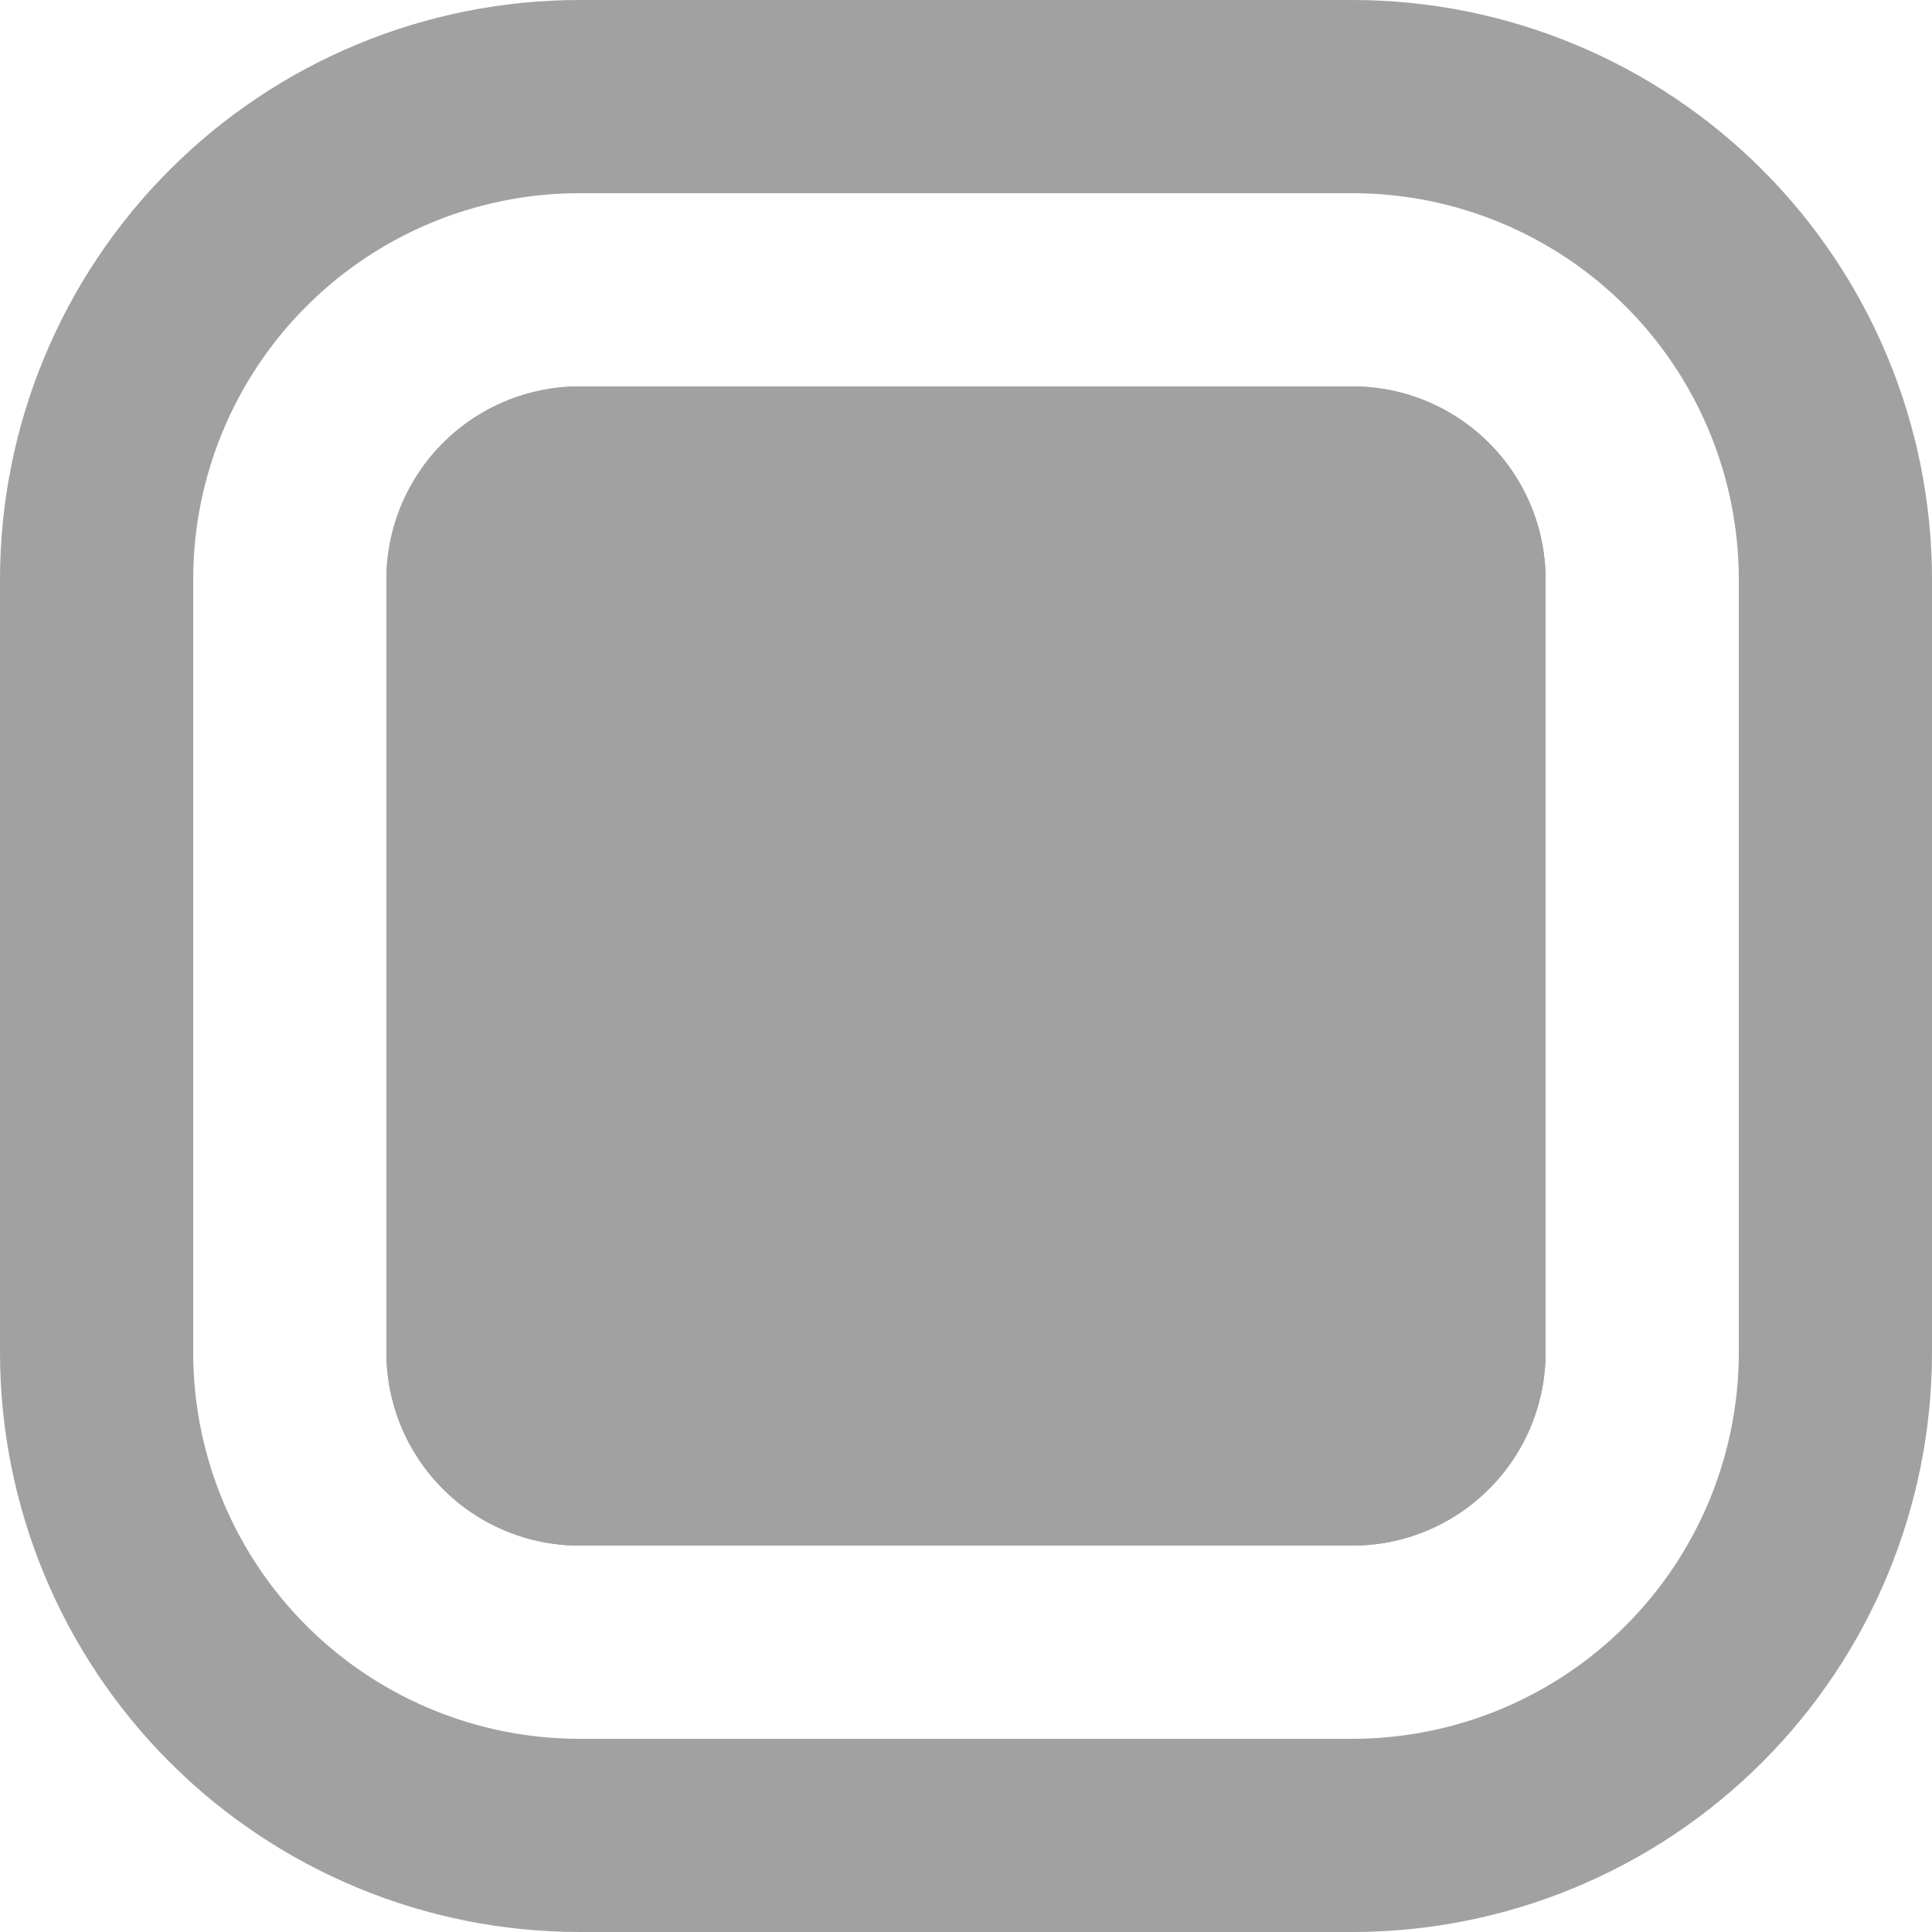 <svg xmlns="http://www.w3.org/2000/svg" width="10" height="10" viewBox="0 0 10 10"><defs><clipPath id="ezn4a"><path fill="#fff" d="M0 3a3 3 0 0 1 3-3h4a3 3 0 0 1 3 3v4a3 3 0 0 1-3 3H3a3 3 0 0 1-3-3z"/></clipPath><clipPath id="ezn4b"><path fill="#fff" d="M2 3a1 1 0 0 1 1-1h4a1 1 0 0 1 1 1v4a1 1 0 0 1-1 1H3a1 1 0 0 1-1-1z"/></clipPath></defs><g><g><g><path fill="none" stroke="#a1a1a1" stroke-miterlimit="50" stroke-width="2" d="M0 3a3 3 0 0 1 3-3h4a3 3 0 0 1 3 3v4a3 3 0 0 1-3 3H3a3 3 0 0 1-3-3z" clip-path="url(&quot;#ezn4a&quot;)"/></g><g><path fill="#a1a1a1" d="M2 3a1 1 0 0 1 1-1h4a1 1 0 0 1 1 1v4a1 1 0 0 1-1 1H3a1 1 0 0 1-1-1z"/><path fill="none" stroke="#a1a1a1" stroke-miterlimit="50" stroke-width="2" d="M2 3a1 1 0 0 1 1-1h4a1 1 0 0 1 1 1v4a1 1 0 0 1-1 1H3a1 1 0 0 1-1-1z" clip-path="url(&quot;#ezn4b&quot;)"/></g></g></g></svg>